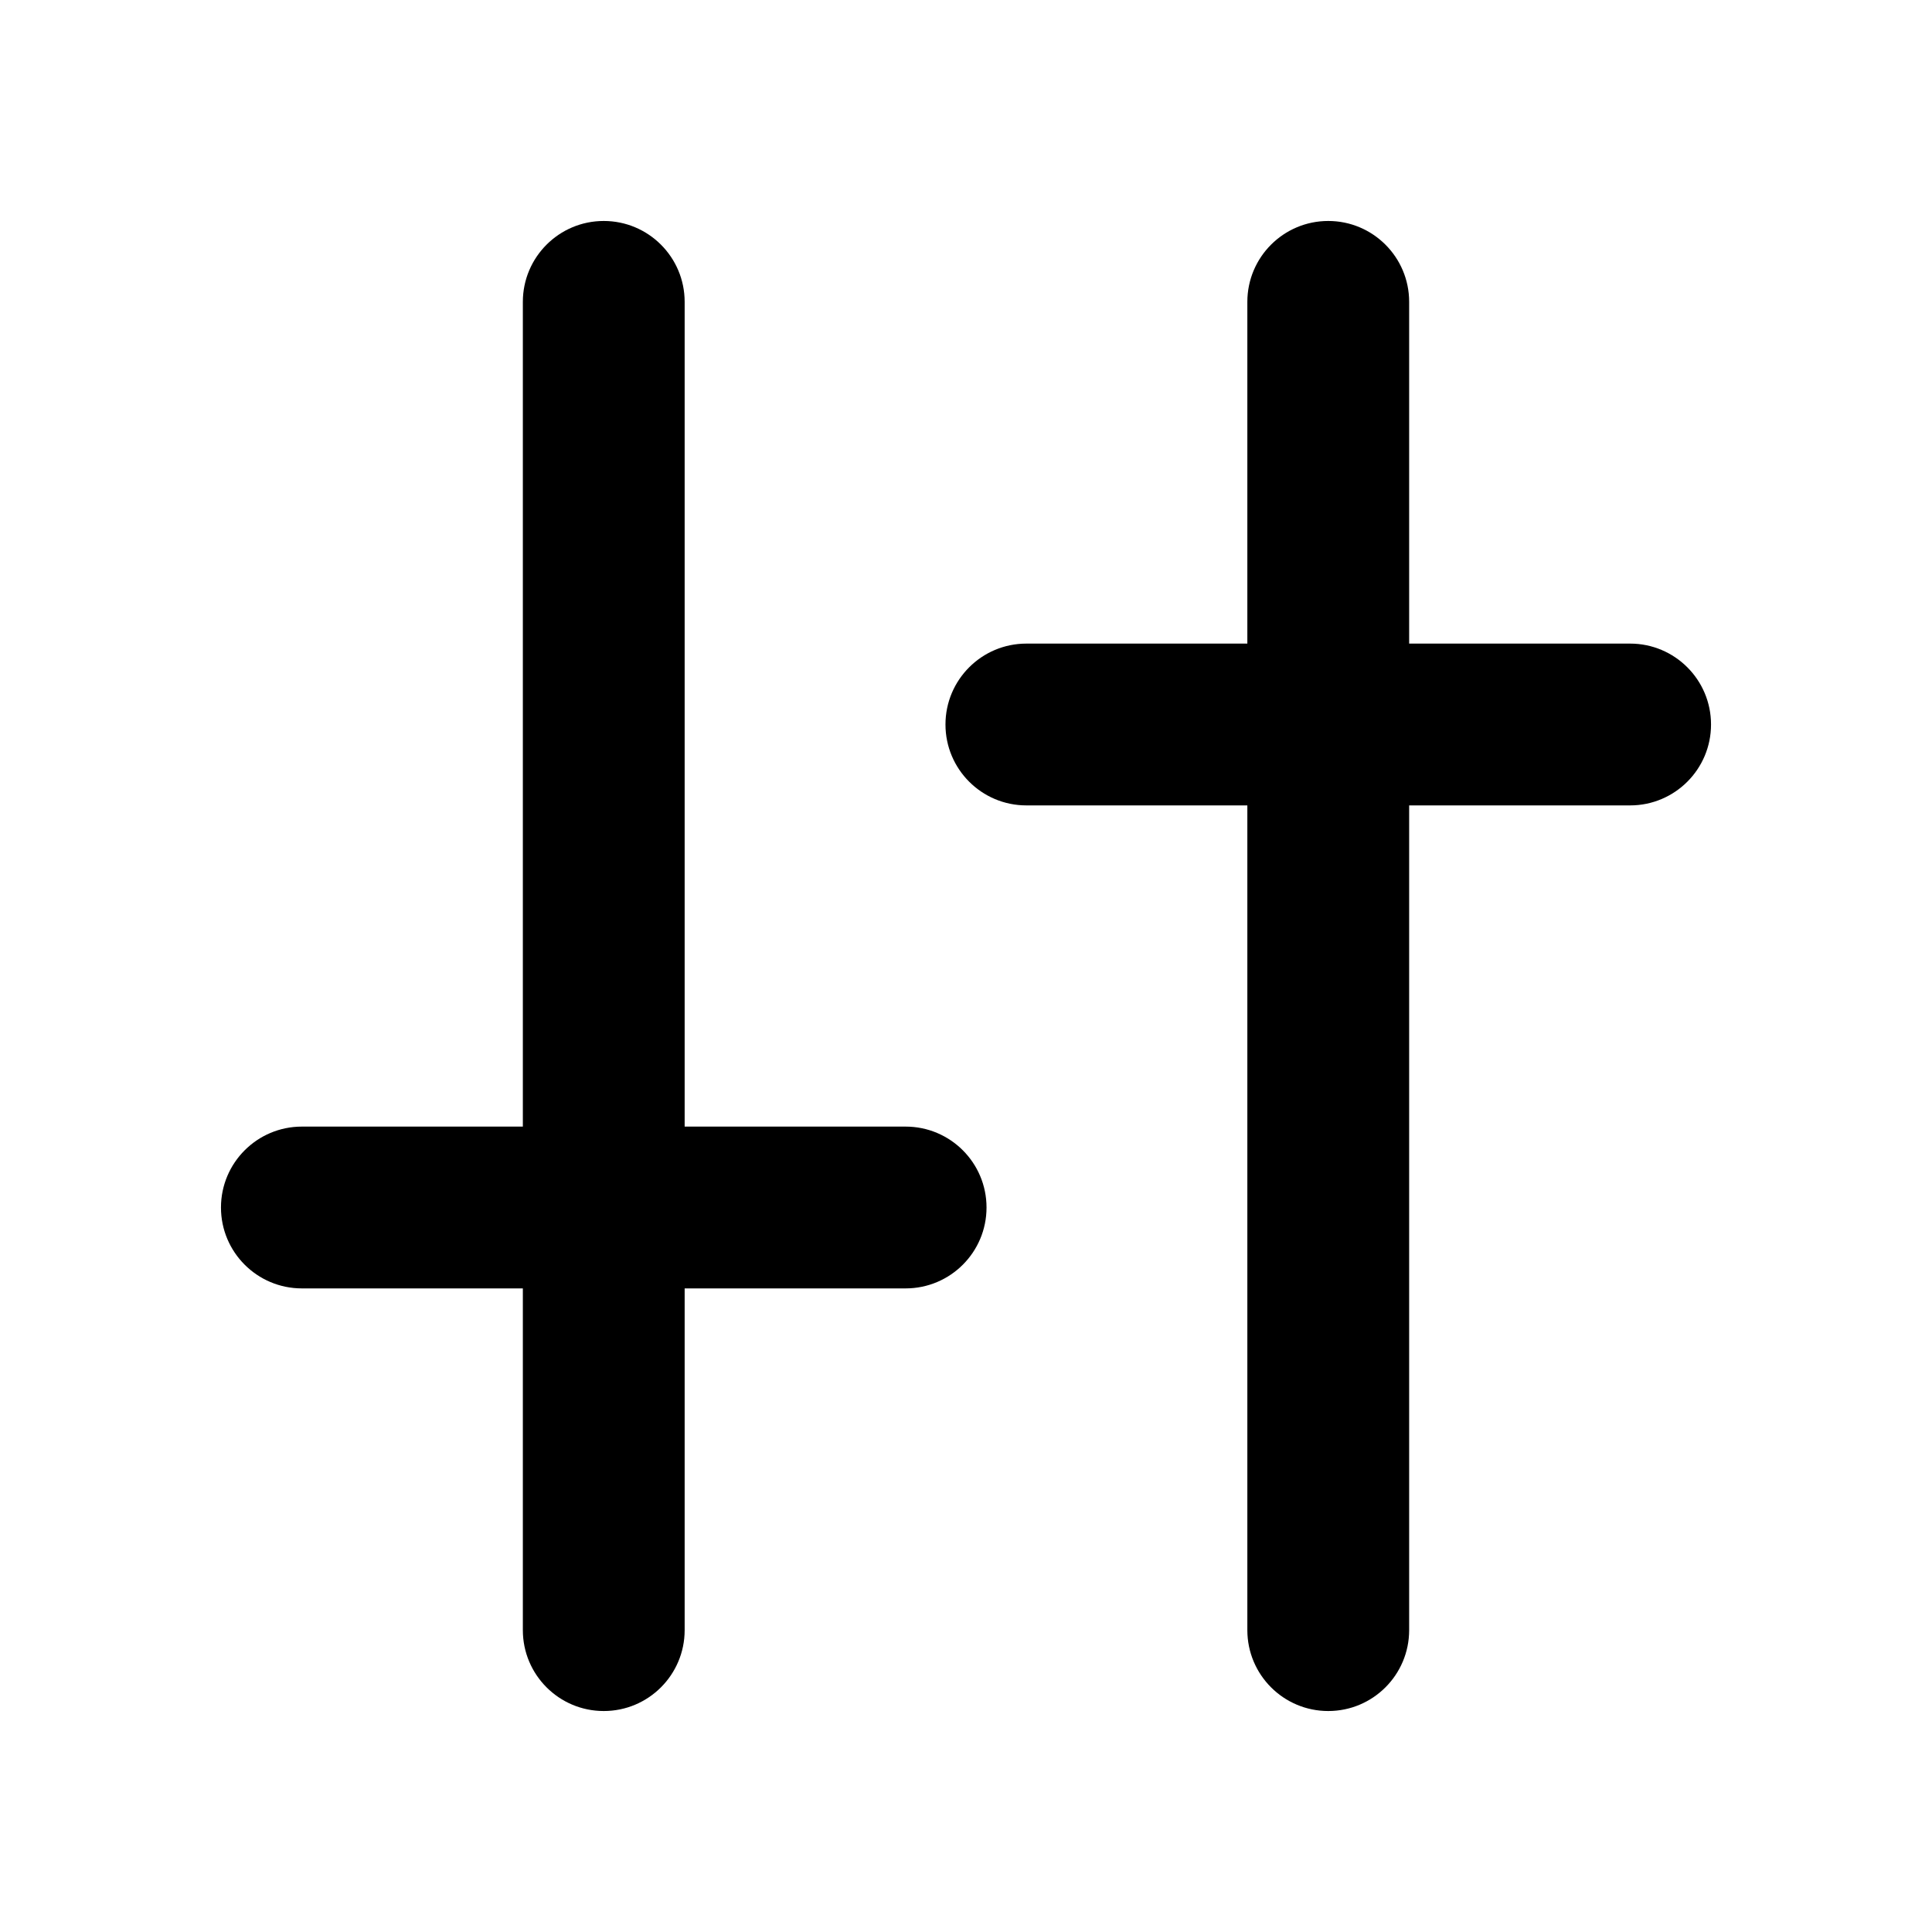 <svg xmlns="http://www.w3.org/2000/svg" width="16" height="16" viewBox="0 0 16 16" fill="#00000069"><path d="M14.17,6c0,.37-.3,.67-.67,.67h-1.83v6.83c0,.37-.3,.67-.67,.67s-.67-.3-.67-.67V6.67h-1.83c-.37,0-.67-.3-.67-.67s.3-.67,.67-.67h1.83V2.5c0-.37,.3-.67,.67-.67s.67,.3,.67,.67v2.83h1.83c.37,0,.67,.3,.67,.67Zm-6.67,3.33h-1.83V2.5c0-.37-.3-.67-.67-.67s-.67,.3-.67,.67v6.83h-1.83c-.37,0-.67,.3-.67,.67s.3,.67,.67,.67h1.83v2.83c0,.37,.3,.67,.67,.67s.67-.3,.67-.67v-2.83h1.83c.37,0,.67-.3,.67-.67s-.3-.67-.67-.67Z"/></svg>
